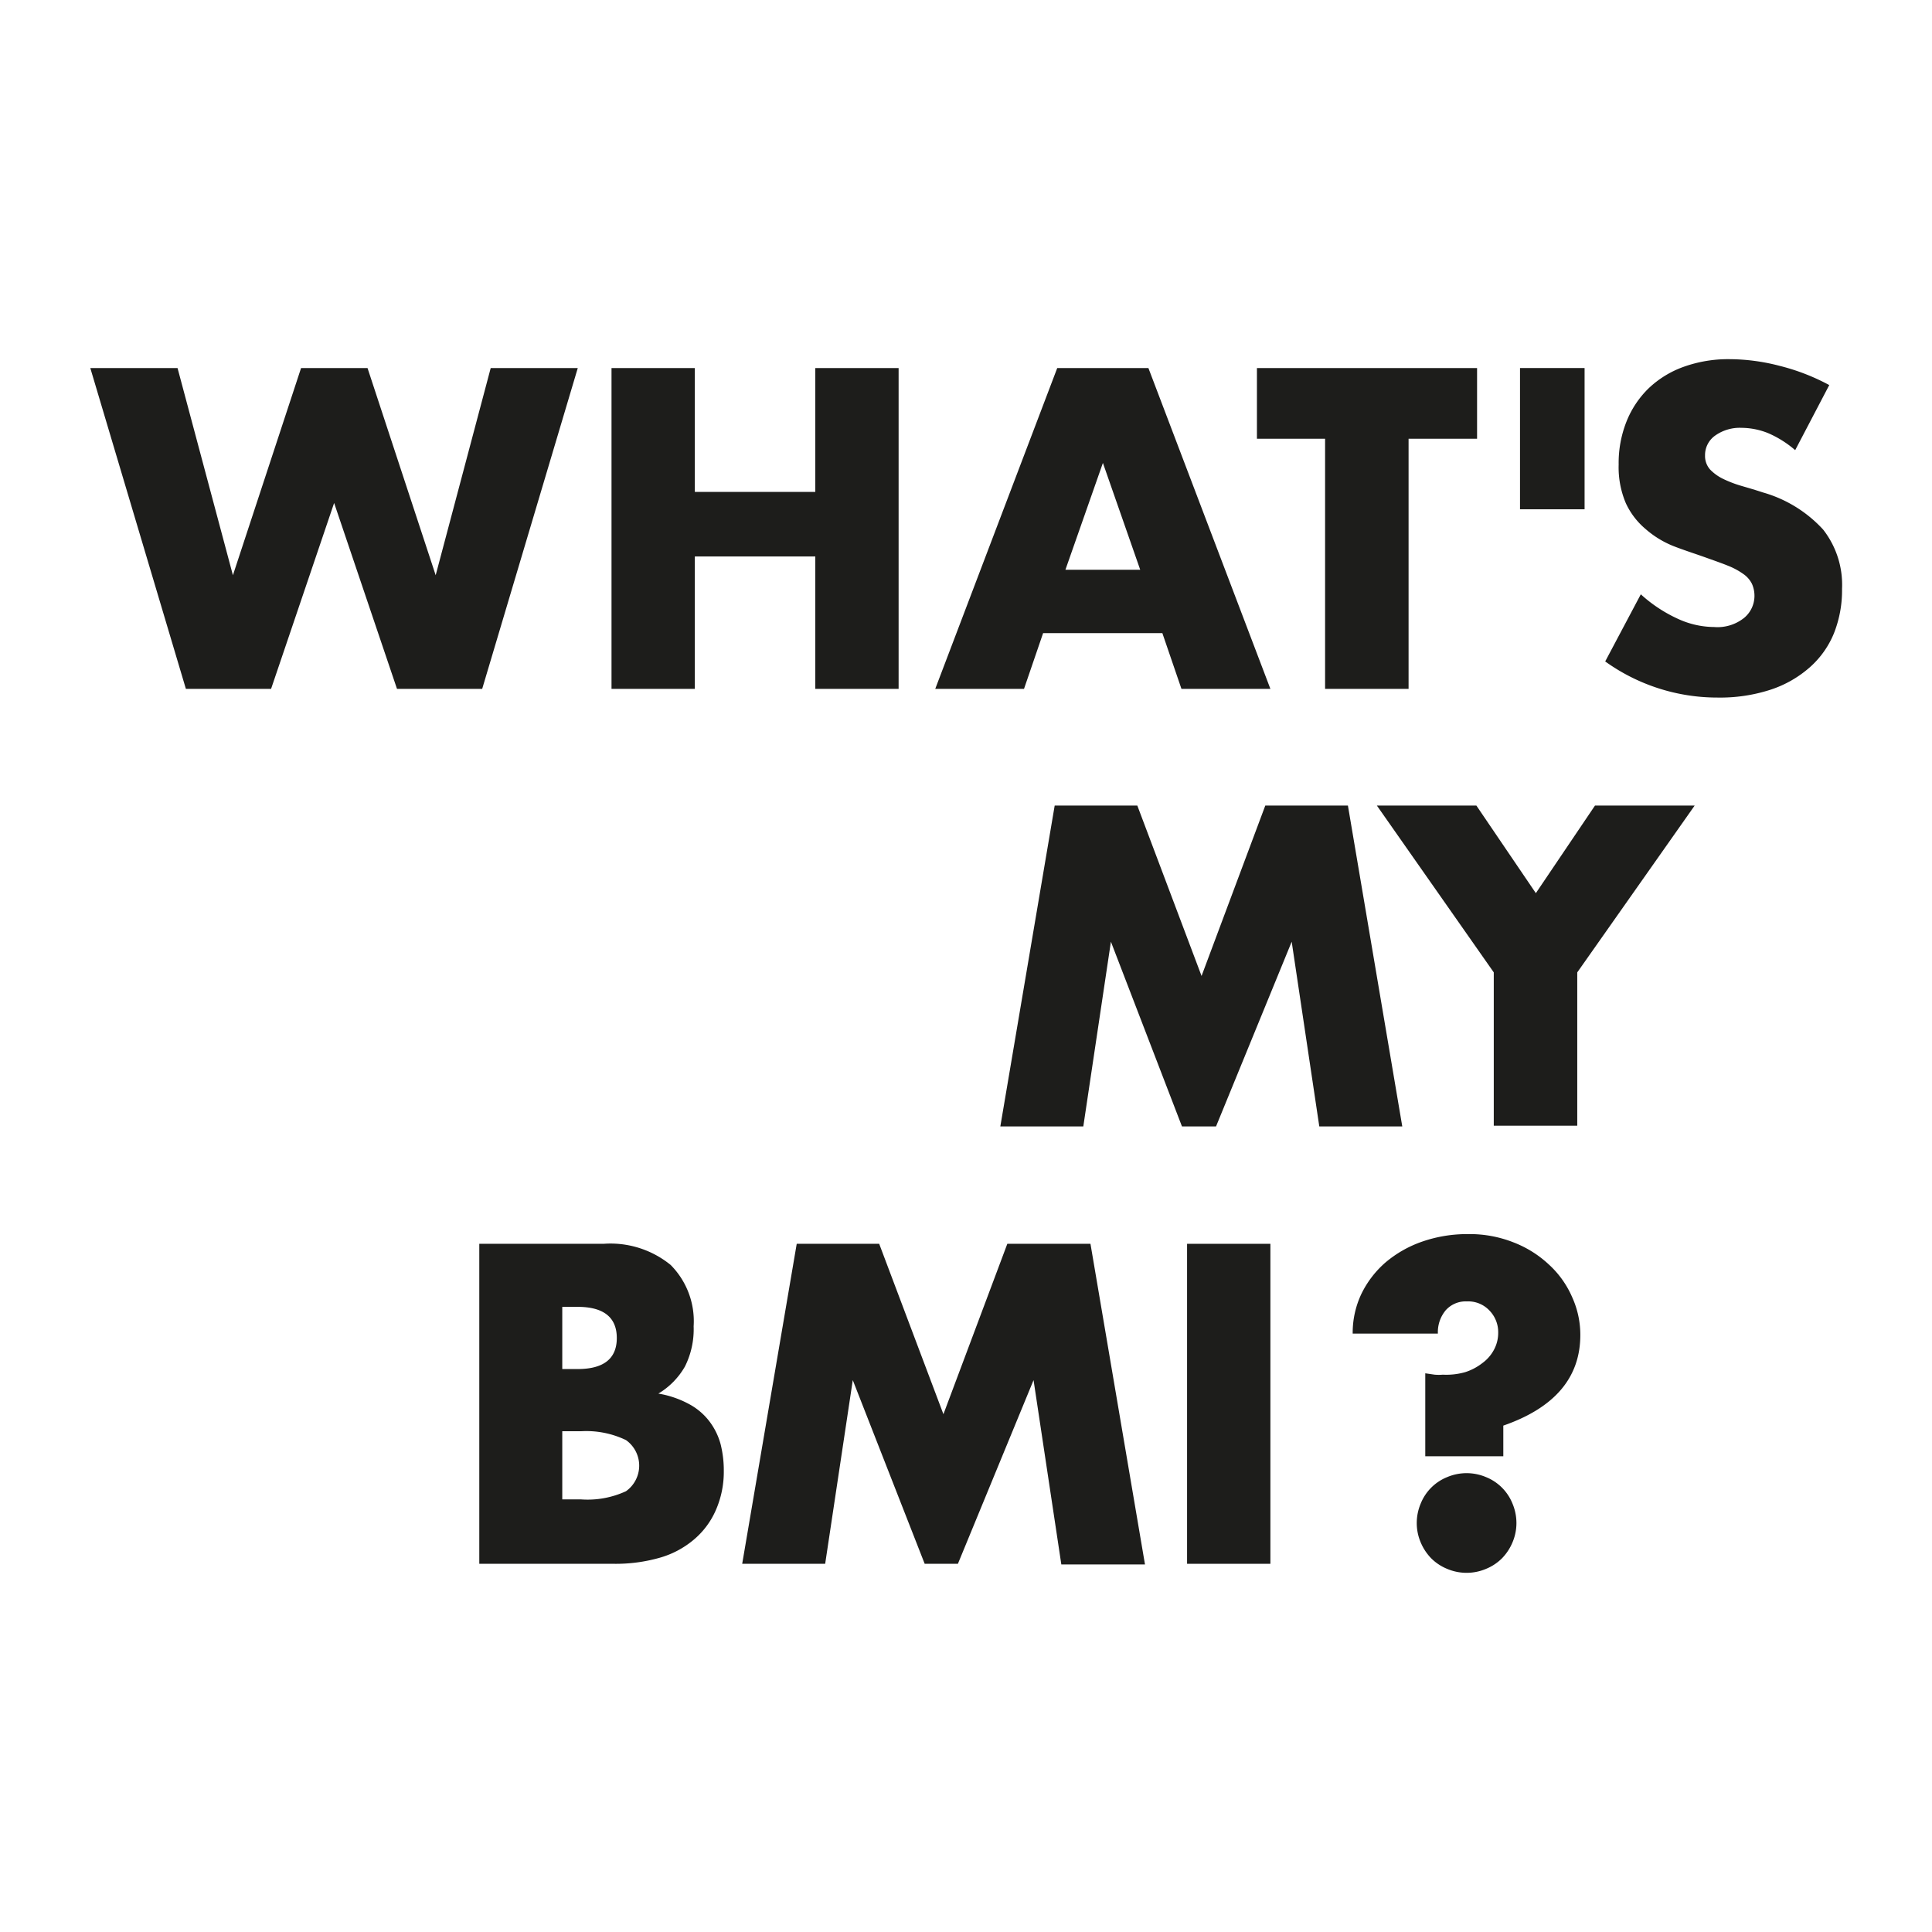 <svg id="Ebene_1" data-name="Ebene 1" xmlns="http://www.w3.org/2000/svg" viewBox="0 0 113.39 113.39"><defs><style>.cls-1{fill:#1d1d1b;}</style></defs><path class="cls-1" d="M10.42,21.6l3.25,12.16,4-12.16h3.9l4,12.16L28.8,21.6h5.11L28.3,40.43h-5L19.61,29.52l-3.7,10.91h-5L5.3,21.6Z"/><path class="cls-1" d="M40.78,28.87h7.07V21.6h4.89V40.43H47.85V32.66H40.78v7.77H35.89V21.6h4.89Z"/><path class="cls-1" d="M68.22,37.16h-7l-1.12,3.27H54.89L62.05,21.6H67.4l7.16,18.83H69.34Zm-1.3-3.72-2.19-6.27-2.2,6.27Z"/><path class="cls-1" d="M82.67,25.75V40.43h-4.9V25.75h-4V21.6H86.69v4.15Z"/><path class="cls-1" d="M93,29.89H89.21V21.6H93Z"/><path class="cls-1" d="M105.36,26.42a6.13,6.13,0,0,0-1.59-1,4.24,4.24,0,0,0-1.55-.31,2.5,2.5,0,0,0-1.55.45,1.4,1.4,0,0,0-.6,1.17,1.19,1.19,0,0,0,.3.83,2.71,2.71,0,0,0,.79.56,6.89,6.89,0,0,0,1.09.41c.41.12.82.24,1.21.37A7.61,7.61,0,0,1,107,31.08a5.26,5.26,0,0,1,1.11,3.48,6.83,6.83,0,0,1-.48,2.62,5.36,5.36,0,0,1-1.43,2,6.56,6.56,0,0,1-2.29,1.3,9.56,9.56,0,0,1-3.09.46,11.28,11.28,0,0,1-6.61-2.12l2.09-3.94a8.37,8.37,0,0,0,2.18,1.44,5.14,5.14,0,0,0,2.12.48,2.5,2.5,0,0,0,1.78-.55,1.68,1.68,0,0,0,.59-1.25,1.72,1.72,0,0,0-.15-.74,1.55,1.55,0,0,0-.5-.57,4.23,4.23,0,0,0-.91-.49c-.37-.15-.83-.31-1.36-.5s-1.25-.42-1.86-.66a5.69,5.69,0,0,1-1.62-1,4.36,4.36,0,0,1-1.15-1.51A5.38,5.38,0,0,1,95,27.27a6.59,6.59,0,0,1,.46-2.53,5.61,5.61,0,0,1,1.3-1.95,5.81,5.81,0,0,1,2.05-1.26,7.74,7.74,0,0,1,2.71-.45,11.8,11.8,0,0,1,2.92.39,12.52,12.52,0,0,1,2.92,1.13Z"/><path class="cls-1" d="M58.71,66.11,61.9,47.28h4.85l3.77,10,3.74-10h4.85L82.3,66.11H77.43L75.81,55.27,71.37,66.11h-2L65.2,55.27,63.58,66.11Z"/><path class="cls-1" d="M87.67,57.07l-6.86-9.79h5.84l3.49,5.14,3.47-5.14h5.85l-6.89,9.79v9h-4.9Z"/><path class="cls-1" d="M28.13,73h7.29a5.59,5.59,0,0,1,3.94,1.24,4.68,4.68,0,0,1,1.35,3.6,4.88,4.88,0,0,1-.51,2.36,4.38,4.38,0,0,1-1.56,1.59,5.79,5.79,0,0,1,1.79.61,3.7,3.7,0,0,1,1.19,1,3.89,3.89,0,0,1,.67,1.35,6.3,6.3,0,0,1,.19,1.59A5.6,5.6,0,0,1,42,88.66a4.73,4.73,0,0,1-1.3,1.72,5.36,5.36,0,0,1-2,1.05,9.4,9.4,0,0,1-2.7.35H28.13ZM33,80.35h.9c1.53,0,2.3-.61,2.3-1.82s-.77-1.83-2.3-1.83H33ZM33,88H34.1a5.37,5.37,0,0,0,2.64-.48,1.84,1.84,0,0,0,0-3A5.37,5.37,0,0,0,34.1,84H33Z"/><path class="cls-1" d="M43.56,91.78,46.76,73H51.6l3.77,10,3.75-10H64l3.2,18.82H62.29L60.66,81,56.22,91.78H54.27L50.05,81,48.43,91.78Z"/><path class="cls-1" d="M74.56,73V91.78H69.67V73Z"/><path class="cls-1" d="M83.65,85.47V80.6l.55.08a2.74,2.74,0,0,0,.48,0A4.07,4.07,0,0,0,86,80.53,3.26,3.26,0,0,0,87,80a2.3,2.3,0,0,0,.68-.78,2.08,2.08,0,0,0,.25-1,1.82,1.82,0,0,0-.5-1.29,1.71,1.71,0,0,0-1.34-.55,1.57,1.57,0,0,0-1.24.52,2,2,0,0,0-.46,1.37h-5a5.33,5.33,0,0,1,.51-2.33,5.8,5.8,0,0,1,1.42-1.85,6.76,6.76,0,0,1,2.15-1.22,8.07,8.07,0,0,1,2.69-.44,7,7,0,0,1,2.68.49,6.41,6.41,0,0,1,2.08,1.31,5.6,5.6,0,0,1,1.35,1.9,5.34,5.34,0,0,1,.48,2.22q0,3.75-4.52,5.32v1.8Zm-.5,3.92a2.94,2.94,0,0,1,.23-1.14,2.8,2.8,0,0,1,1.56-1.56,2.92,2.92,0,0,1,2.27,0,2.8,2.8,0,0,1,1.56,1.56A2.94,2.94,0,0,1,89,89.39a2.89,2.89,0,0,1-.23,1.13,3,3,0,0,1-.62.94,2.85,2.85,0,0,1-.94.62,2.92,2.92,0,0,1-2.27,0,2.85,2.85,0,0,1-.94-.62,3,3,0,0,1-.62-.94A2.89,2.89,0,0,1,83.15,89.39Z"/></svg>